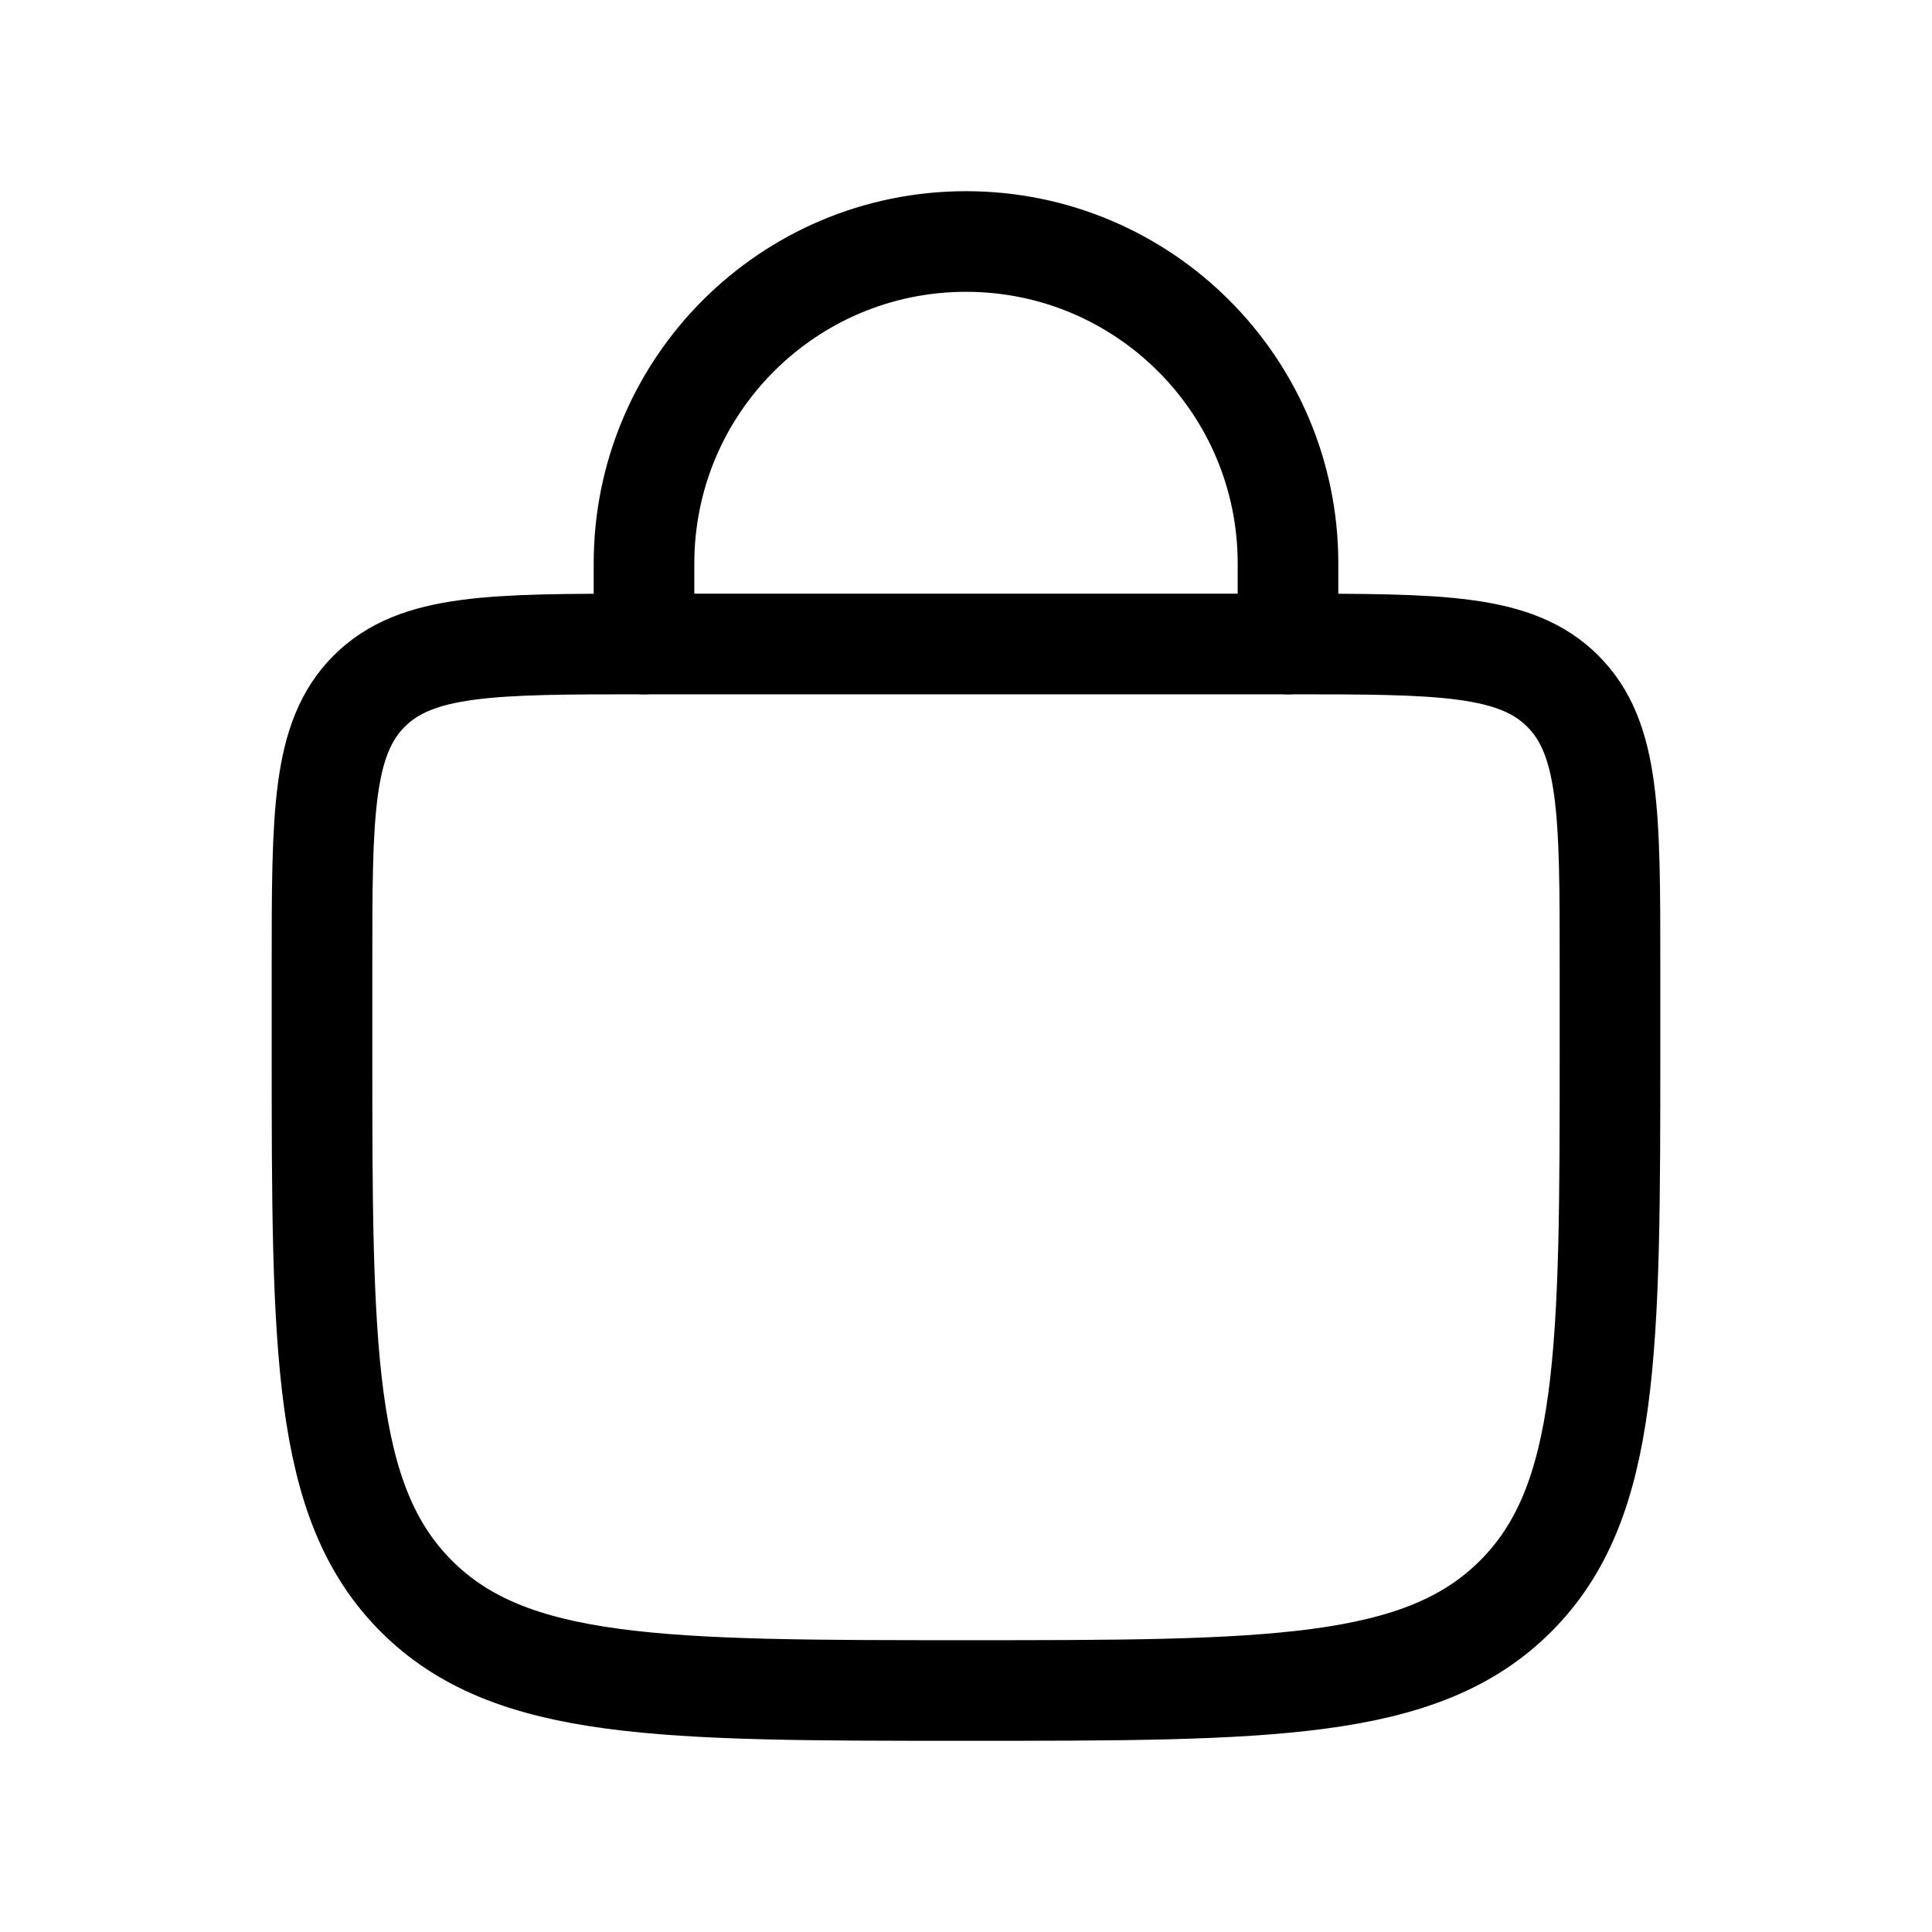 <svg width="24" height="24" viewBox="0 0 24 24" fill="none" xmlns="http://www.w3.org/2000/svg">
<path d="M8 8L8 7C8 4.791 9.791 3 12 3V3C14.209 3 16 4.791 16 7L16 8" stroke="black" stroke-width="1.25" stroke-linecap="round"/>
<path d="M4 12C4 10.114 4 9.172 4.586 8.586C5.172 8 6.114 8 8 8H16C17.886 8 18.828 8 19.414 8.586C20 9.172 20 10.114 20 12V13C20 16.771 20 18.657 18.828 19.828C17.657 21 15.771 21 12 21V21C8.229 21 6.343 21 5.172 19.828C4 18.657 4 16.771 4 13V12Z" stroke="black" stroke-width="1.25"/>
</svg>
